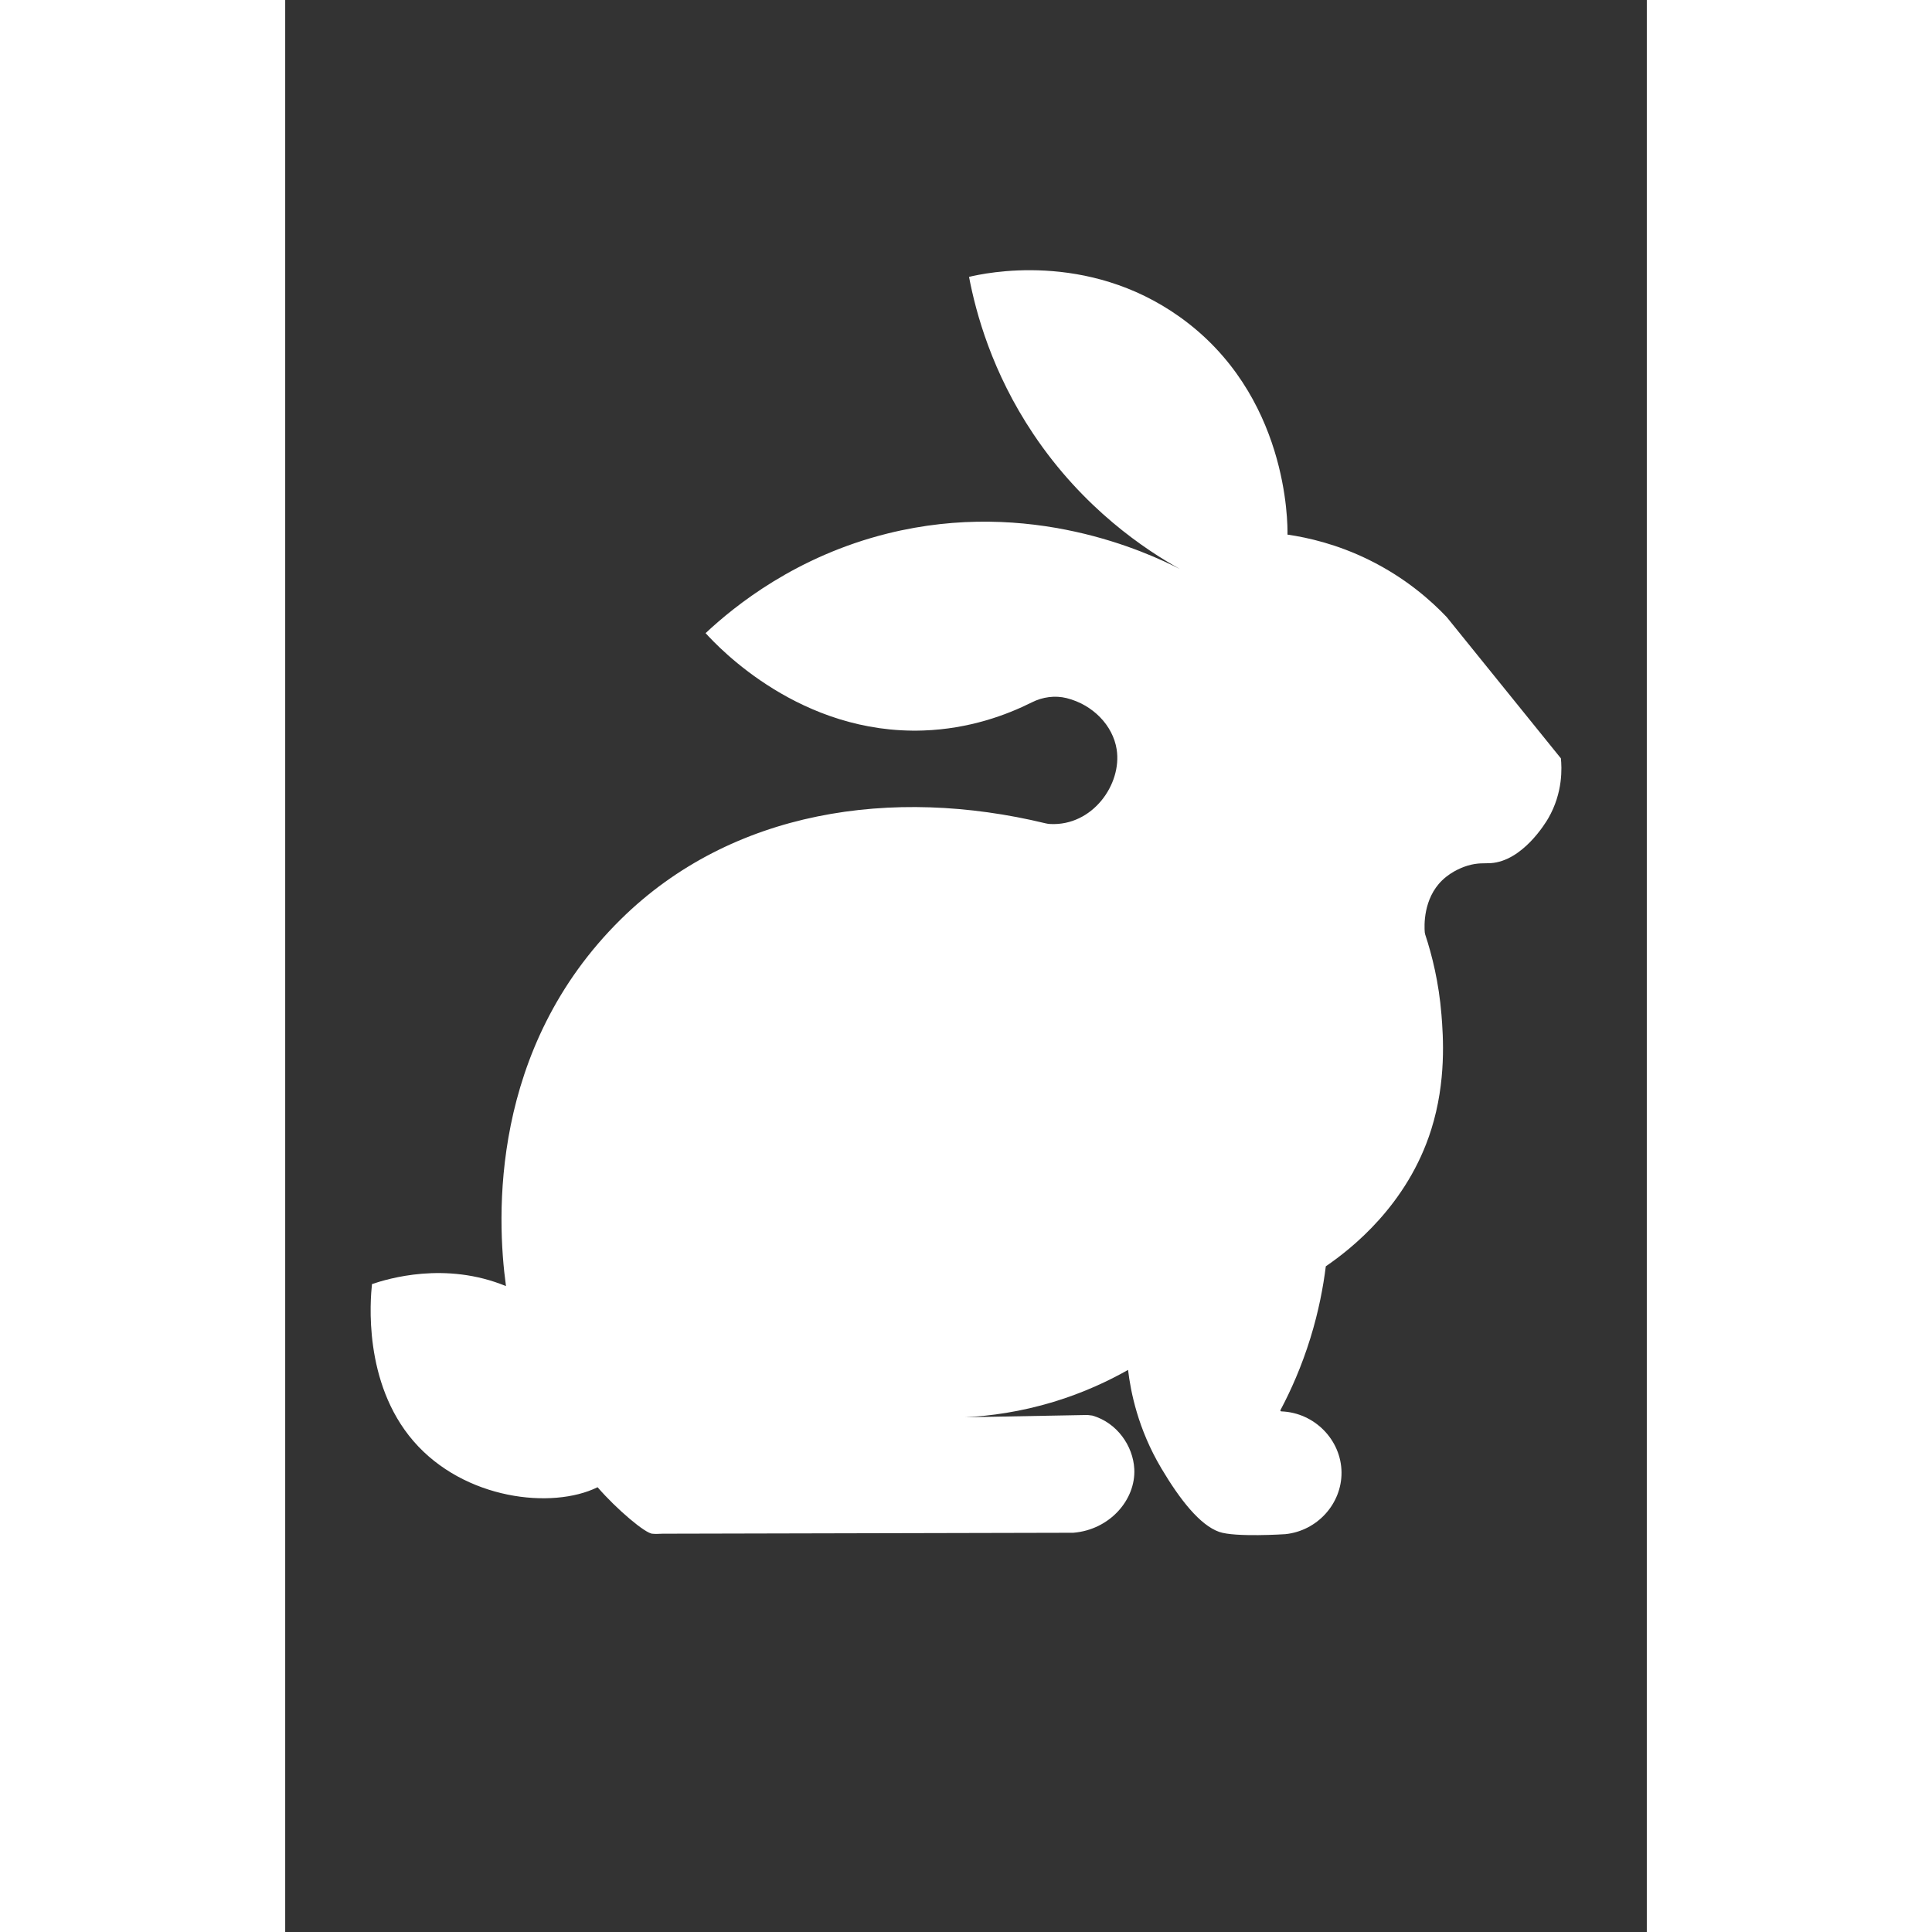 <svg version="1.1" xmlns="http://www.w3.org/2000/svg" width="80" height="80"
	 viewBox="0 0 419.53 595.28" style="enable-background:new 0 0 419.53 595.28;">
<rect x="0" y="0" width="419.53" height="595.28" fill="#333333" stroke="none"/>
<path d="M393.06,233.66C393.06,233.65,393.05,233.65,393.06,233.66c-11.73-14.51-23.45-29.02-35.18-43.53
	c-4.73-4.98-12.59-12.04-24-17.65c-9.8-4.81-18.74-6.84-25.06-7.76c0.07-3.47,0.19-43.26-33.18-67.06
	c-28.66-20.45-60.16-13.49-64.94-12.35c2.13,11.17,7.08,29.38,19.77,48.35c15.5,23.19,34.69,35.79,45.18,41.65
	c-10.06-5.13-45.97-21.88-90-10.94c-28.19,7-47.02,22.2-56.12,30.71c4.19,4.6,29.3,31.29,67.06,30c14.22-0.49,25.71-4.79,33.48-8.68
	c3.3-1.66,7.12-2.19,10.7-1.3c8.09,2.03,14.26,8.42,15.42,15.8c1.68,10.74-7.42,23.67-20.5,22.99c-0.49-0.03-0.98-0.1-1.46-0.22
	c-47.13-11.39-96.69-4.06-130.8,29.56c-40.36,39.79-38.34,91.78-35.4,113.04c-18.7-7.7-36.45-2.26-41.29-0.62
	c-0.5,4.72-2.82,30.33,12.79,48.39c15.64,18.09,42.75,21.08,56.72,14.2c5.87,6.78,14.82,14.36,16.96,14.33c0,0,0,0,0.01,0
	c1.03,0.12,2.07,0,3.1-0.01c42.17-0.1,84.33-0.2,126.5-0.29c11.24-0.91,19.28-10.18,18.8-19.65c-0.37-7.11-5.32-14.28-12.93-16.46
	c-0.5-0.06-1-0.12-1.49-0.18c-12.57,0.23-25.14,0.47-37.71,0.7c7.74-0.39,17.08-1.65,27.29-4.75c9.27-2.82,16.95-6.46,22.92-9.84
	c0.8,6.75,3.04,18.19,10.25,30.32c5.81,9.78,11.91,17.48,17.8,19.58c4.88,1.74,20.42,0.71,20.42,0.71
	c9.89-1.03,17.37-9.42,17.3-19.01c-0.07-9.97-8.27-18.44-18.56-18.82c-0.21-0.01-0.35-0.22-0.25-0.4c3.16-5.95,6.51-13.4,9.24-22.25
	c2.54-8.23,3.94-15.73,4.73-22.05c7.71-5.27,25.14-18.83,32.48-42.13c4.7-14.91,3.69-28.78,3.15-35.44
	c-0.8-9.88-2.88-18.25-5.02-24.71c-0.04-0.2-0.08-0.39-0.12-0.59c-0.17-2.02-0.51-10.35,5.34-16.04c3.16-3.07,7.02-4.29,7.85-4.54
	c3.17-0.95,5.18-0.65,7.12-0.77c9.87-0.65,16.94-12.45,17.72-13.78C393.79,244.17,393.34,236.38,393.06,233.66z" fill="white"/>
</svg>
